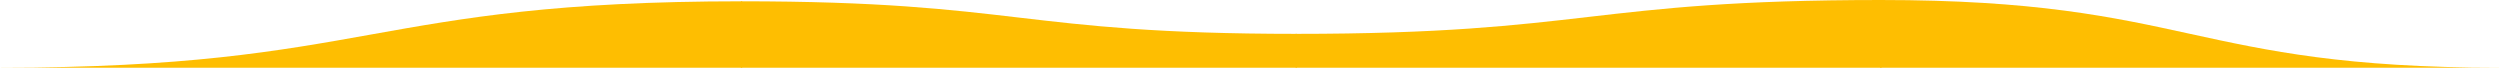 <?xml version="1.0" encoding="UTF-8"?>
<svg width="1920px" height="52px" viewBox="0 0 1920 52" version="1.1" xmlns="http://www.w3.org/2000/svg" xmlns:xlink="http://www.w3.org/1999/xlink">
    <title>wave-top-orange</title>
    <g id="Page-1" stroke="none" stroke-width="1" fill="none" fill-rule="evenodd">
        <g id="wave-top-orange" transform="translate(960, 26) scale(1, -1) translate(-960, -26) " fill="#febe01" fill-rule="nonzero">
            <path d="M0,0 C285,0 285,51 570,51 L570,51 L570,0 L0,0 Z" id="Path"></path>
            <path d="M569,51 C782.5,51 782.5,26 996,26 L996,26 L996,0 L569,0 L569,51 Z" id="Path"></path>
            <path d="M995,26 C1220,26 1220,52 1445,52 L1445,52 L1445,0 L995,0 L995,26 Z" id="Path"></path>
            <path d="M1444,52 C1682,52 1682,0 1920,0 L1920,0 L1920,0 L1444,0 L1444,52 Z" id="Path"></path>
        </g>
    </g>
</svg>
